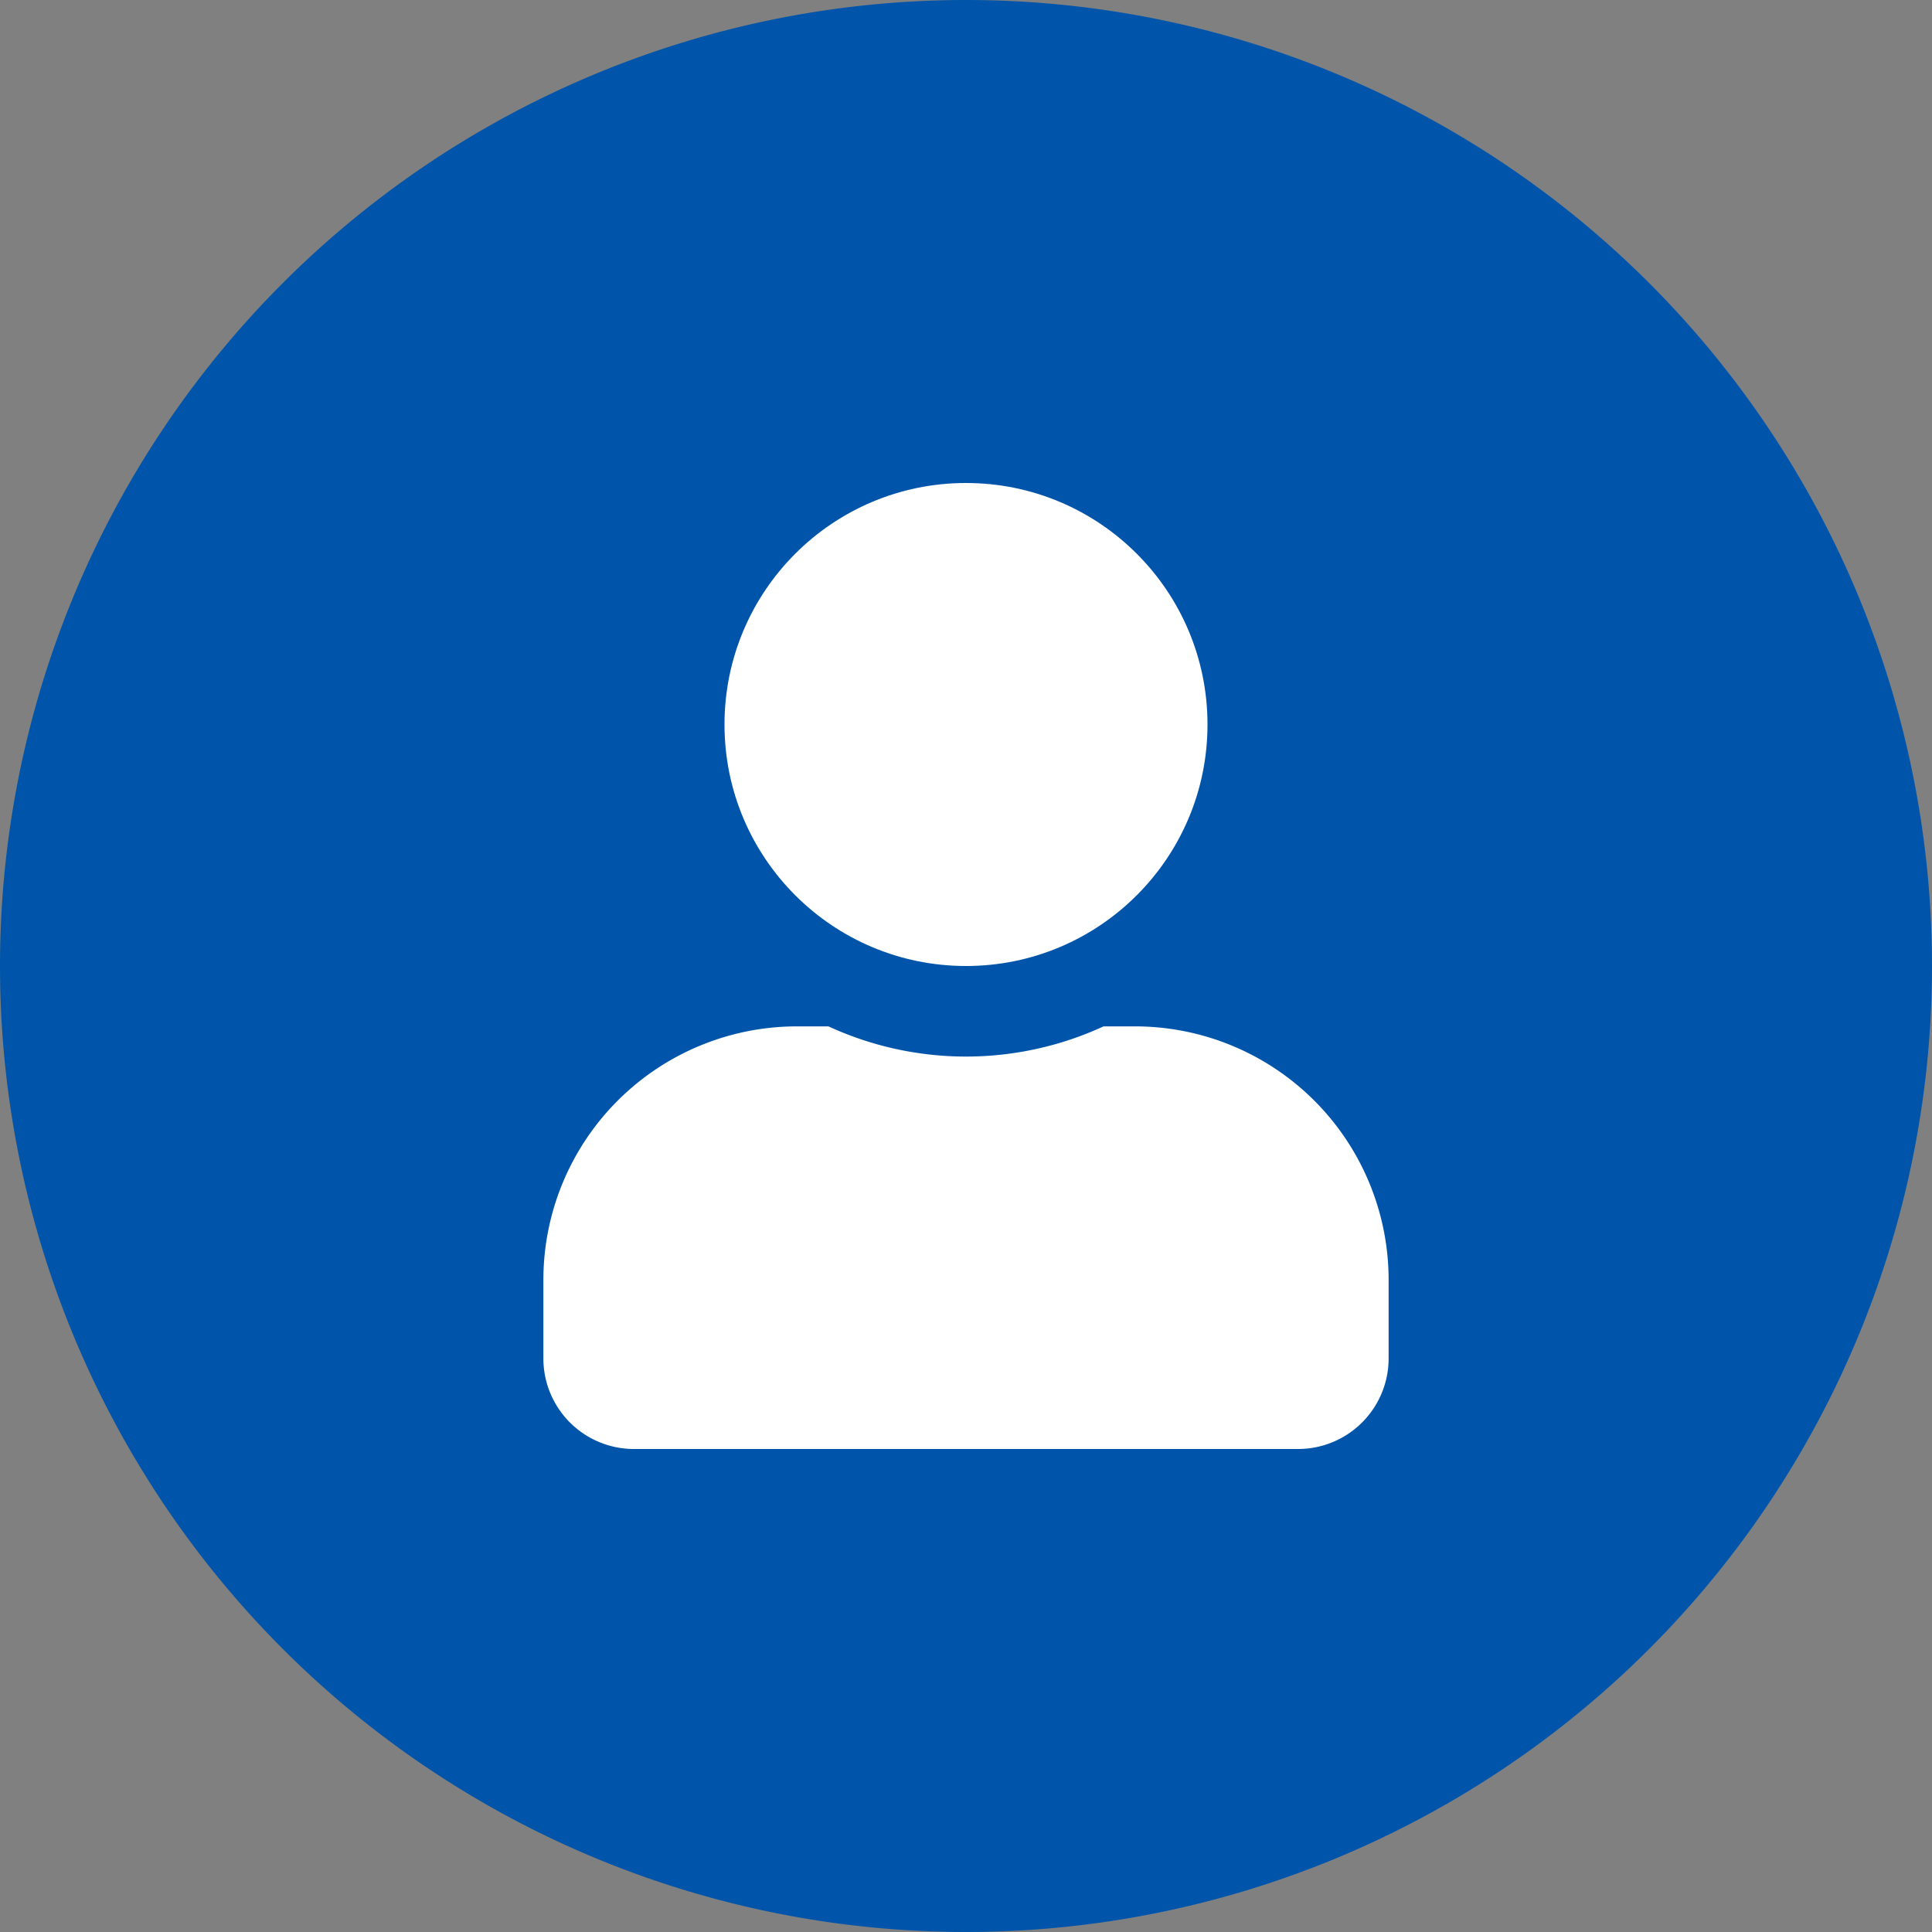 <svg xmlns="http://www.w3.org/2000/svg" viewBox="0 0 100 100"><rect x="0" y="0" width="100" height="100" fill="#808080" stroke="none"/><defs><style>.cls-1{fill:#05a;}.cls-2{fill:#fff;}</style></defs><title>avatar_encargado</title><g id="Capa_2" data-name="Capa 2"><g id="Capa_1-2" data-name="Capa 1"><path class="cls-1" d="M50,0h0a50,50,0,0,1,50,50v0a50,50,0,0,1-50,50h0A50,50,0,0,1,0,50v0A50,50,0,0,1,50,0Z"/><circle class="cls-2" cx="50" cy="37.5" r="12.5"/><path class="cls-2" d="M58.75,53.125H57.119a16.999,16.999,0,0,1-14.238,0H41.25A13.128,13.128,0,0,0,28.125,66.25v4.062A4.689,4.689,0,0,0,32.812,75h34.375a4.689,4.689,0,0,0,4.688-4.688V66.25A13.128,13.128,0,0,0,58.75,53.125Z"/></g></g></svg>